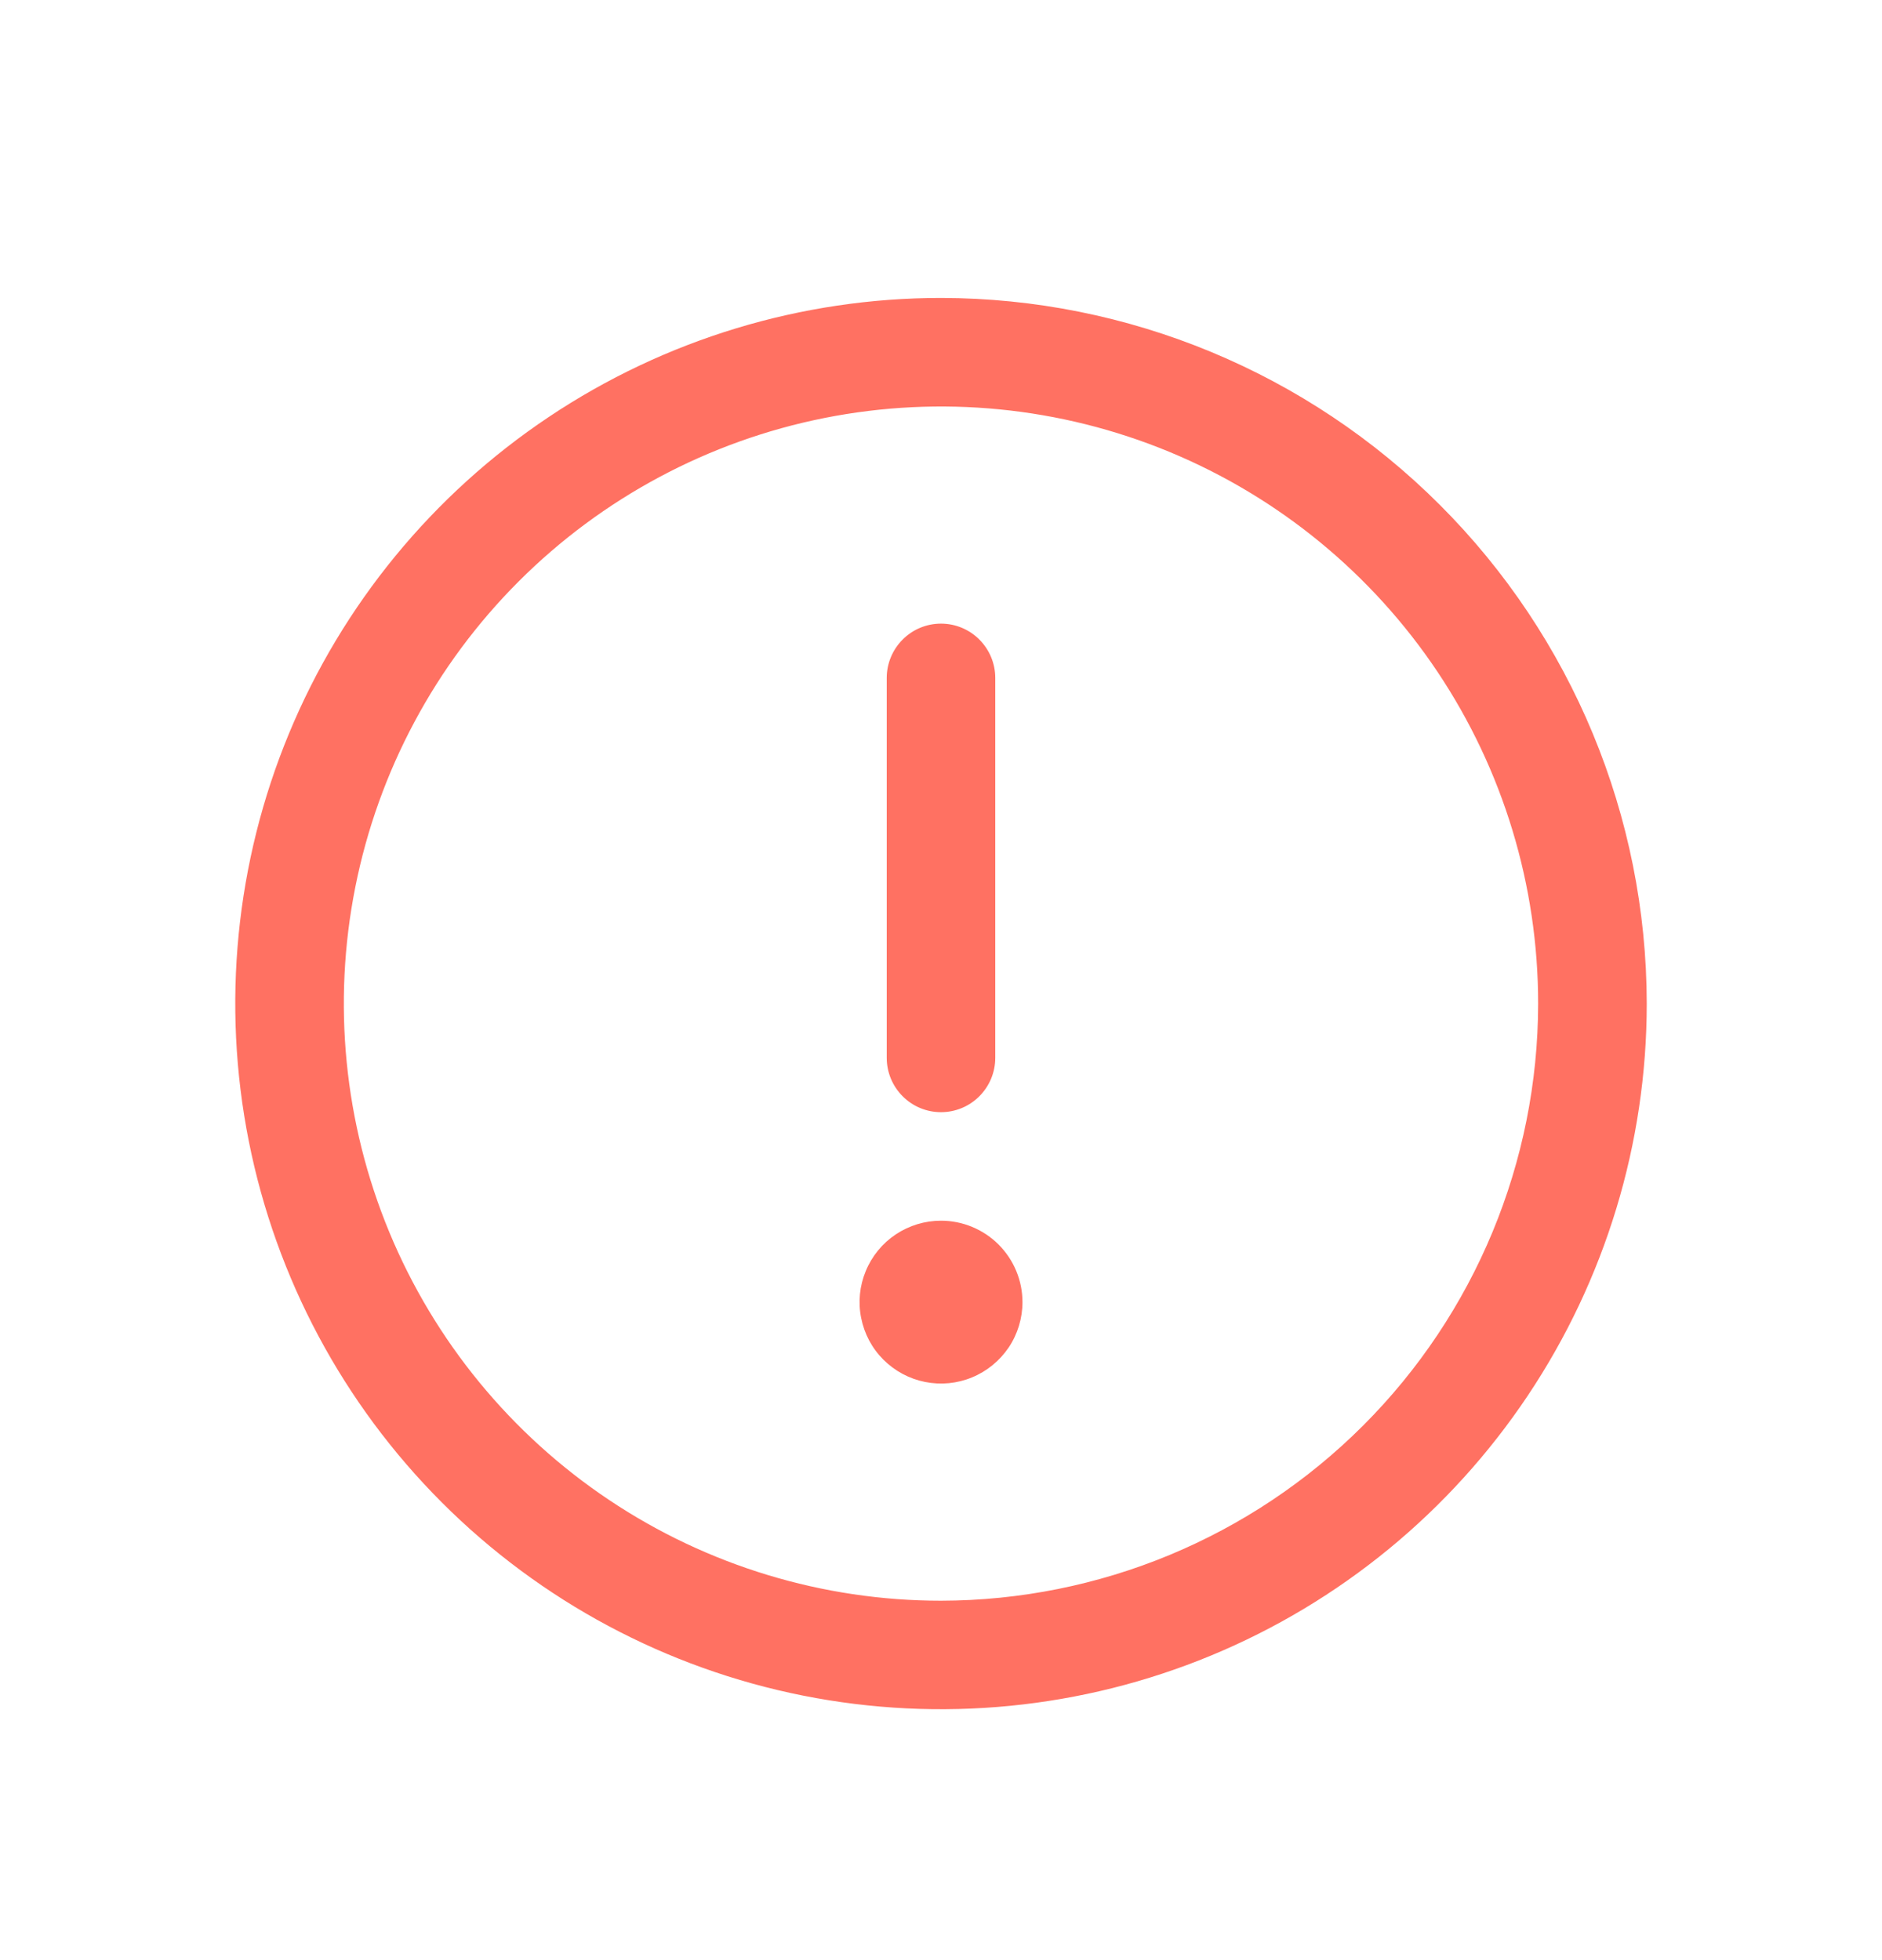 <svg width="24" height="25" viewBox="0 0 24 25" fill="none" xmlns="http://www.w3.org/2000/svg">
<path d="M12 3.8C10.22 3.8 8.48 4.328 7 5.317C5.52 6.306 4.366 7.711 3.685 9.356C3.004 11.001 2.826 12.81 3.173 14.556C3.52 16.302 4.377 17.905 5.636 19.164C6.895 20.423 8.498 21.28 10.244 21.627C11.99 21.974 13.8 21.796 15.444 21.115C17.089 20.434 18.494 19.28 19.483 17.8C20.472 16.32 21 14.58 21 12.8C20.997 10.414 20.049 8.126 18.361 6.439C16.674 4.752 14.386 3.803 12 3.8ZM12 20.416C10.494 20.416 9.021 19.969 7.769 19.132C6.517 18.295 5.541 17.106 4.964 15.714C4.388 14.323 4.237 12.792 4.531 11.314C4.825 9.837 5.55 8.48 6.615 7.415C7.68 6.35 9.037 5.625 10.514 5.331C11.992 5.037 13.523 5.188 14.914 5.764C16.306 6.341 17.495 7.317 18.332 8.569C19.169 9.822 19.615 11.294 19.615 12.8C19.613 14.819 18.81 16.755 17.382 18.183C15.955 19.61 14.019 20.413 12 20.416ZM11.308 13.492V8.646C11.308 8.463 11.381 8.287 11.511 8.157C11.64 8.027 11.816 7.954 12 7.954C12.184 7.954 12.36 8.027 12.489 8.157C12.619 8.287 12.692 8.463 12.692 8.646V13.492C12.692 13.676 12.619 13.852 12.489 13.982C12.36 14.112 12.184 14.185 12 14.185C11.816 14.185 11.64 14.112 11.511 13.982C11.381 13.852 11.308 13.676 11.308 13.492ZM13.039 16.608C13.039 16.813 12.978 17.014 12.864 17.185C12.749 17.355 12.587 17.489 12.397 17.567C12.208 17.646 11.999 17.666 11.797 17.626C11.596 17.586 11.411 17.487 11.266 17.342C11.12 17.197 11.022 17.012 10.982 16.81C10.941 16.609 10.962 16.4 11.041 16.21C11.119 16.021 11.252 15.858 11.423 15.744C11.594 15.63 11.795 15.569 12 15.569C12.275 15.569 12.54 15.679 12.734 15.873C12.929 16.068 13.039 16.332 13.039 16.608Z" fill="#FF7162"/>
</svg>
